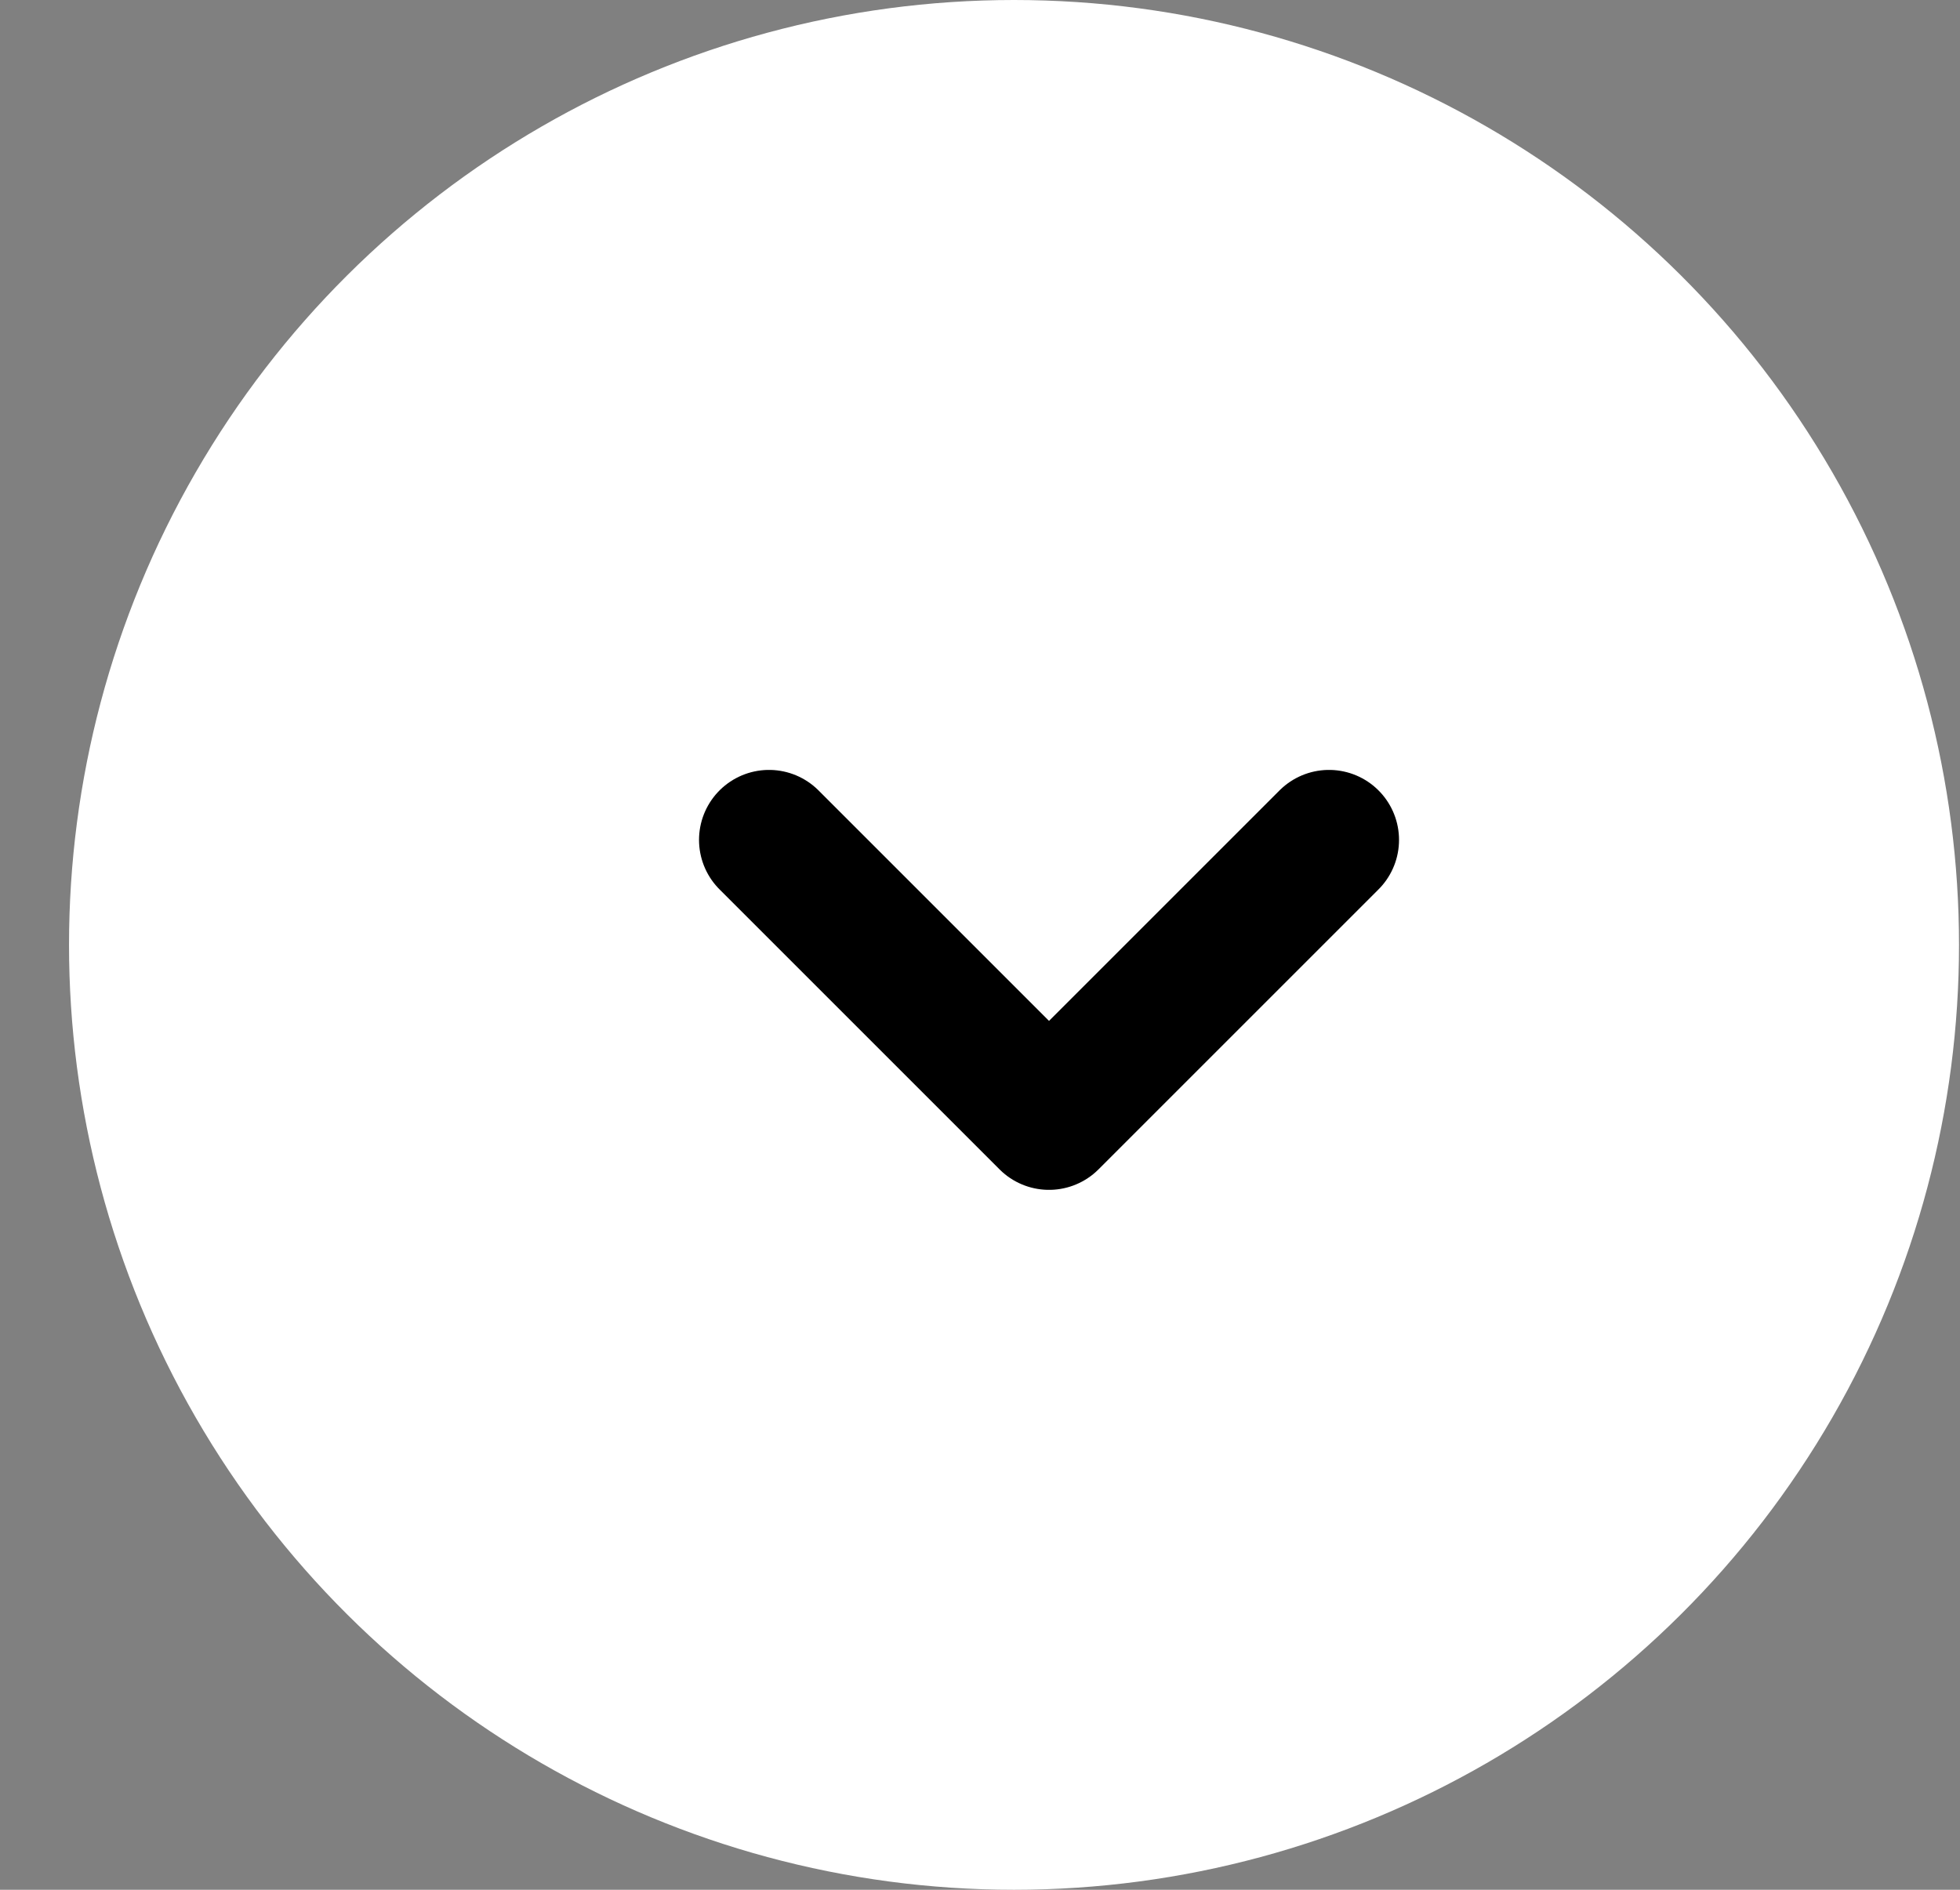 <svg width="28" height="27" viewBox="0 0 28 27" fill="none" xmlns="http://www.w3.org/2000/svg">
<rect x="0" y="0" width="28" height="27" fill="#808080" stroke="none"/>
<circle cx="14.486" cy="13.5" r="13.5" transform="rotate(90 14.486 13.5)" fill="white"/>
<path d="M18.986 12L14.986 16L10.986 12" stroke="black" stroke-width="2" stroke-linecap="round" stroke-linejoin="round"/>
</svg>
